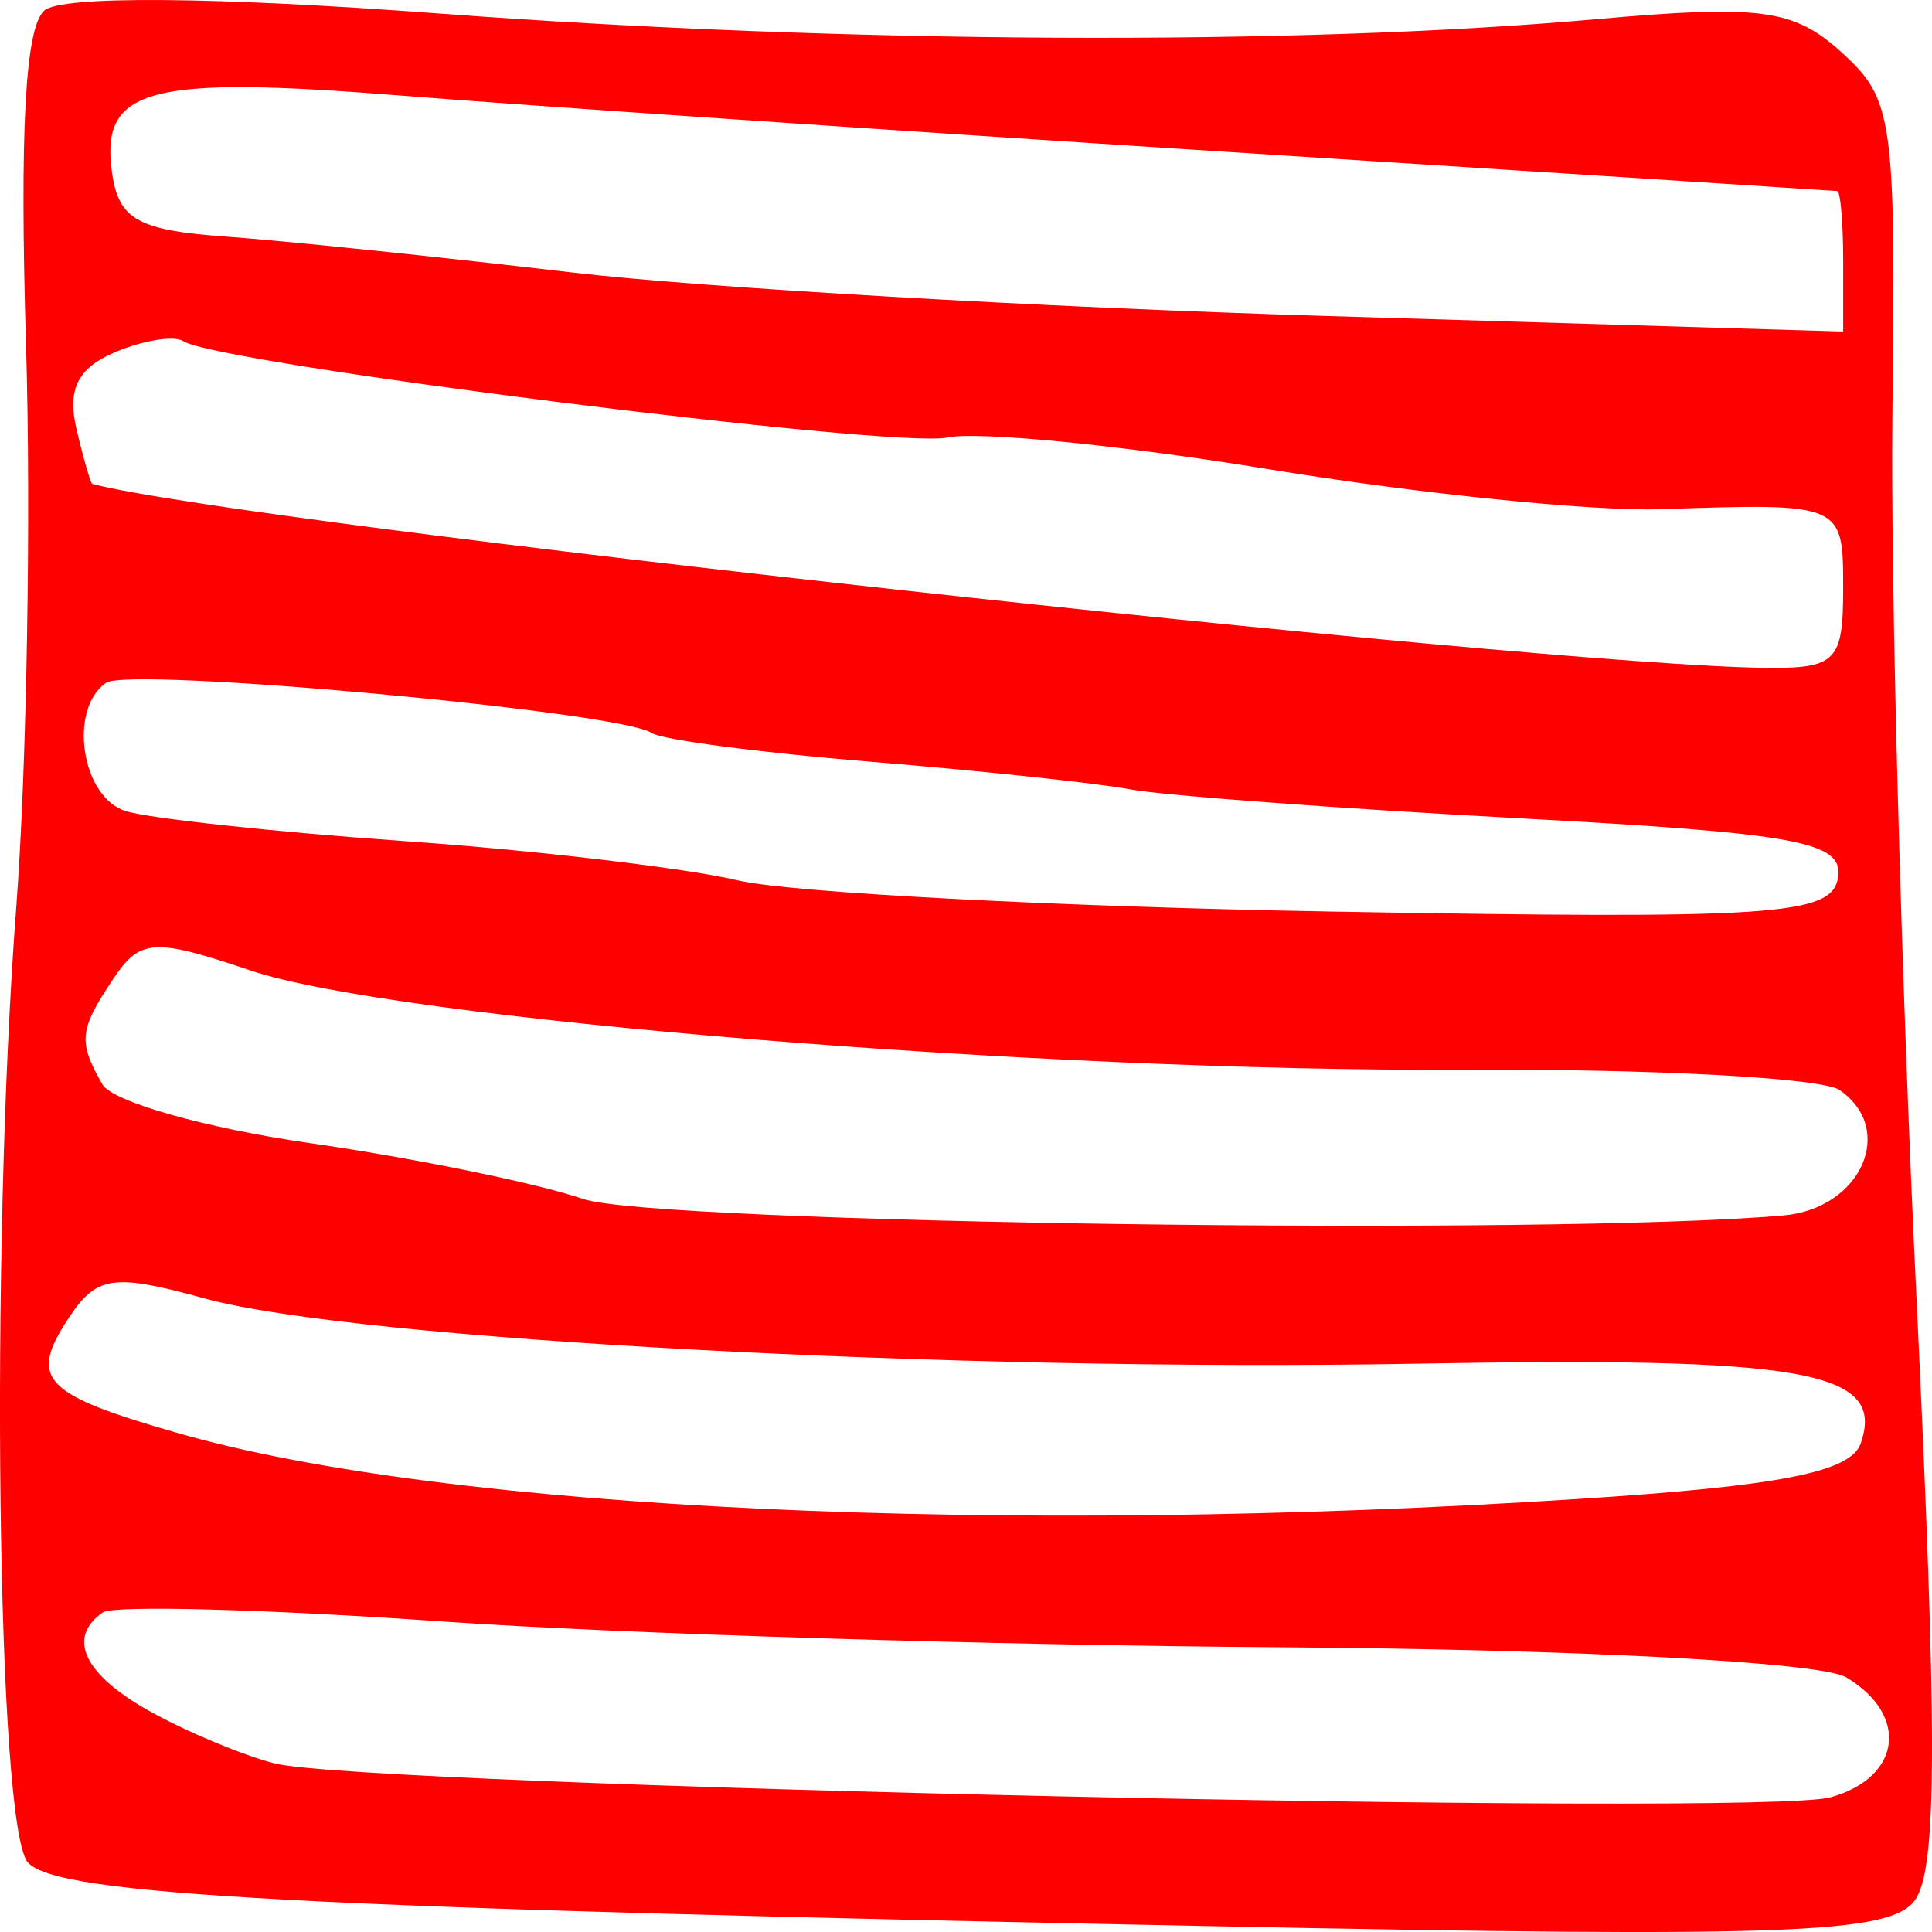 <?xml version="1.0" encoding="UTF-8" standalone="no"?>
<svg
   xmlns:dc="http://purl.org/dc/elements/1.1/"
   xmlns:cc="http://creativecommons.org/ns#"
   xmlns:rdf="http://www.w3.org/1999/02/22-rdf-syntax-ns#"
   xmlns:svg="http://www.w3.org/2000/svg"
   xmlns="http://www.w3.org/2000/svg"
   xmlns:sodipodi="http://sodipodi.sourceforge.net/DTD/sodipodi-0.dtd"
   xmlns:inkscape="http://www.inkscape.org/namespaces/inkscape"
   width="132.292mm"
   height="132.292mm"
   viewBox="0 0 132.292 132.292"
   version="1.1"
   id="svg761"
   inkscape:version="1.0 (b51213c273, 2020-08-10)">
  <defs
     id="defs755" />
  <sodipodi:namedview
     id="base"
     pagecolor="#ffffff"
     bordercolor="#666666"
     borderopacity="1.0"
     inkscape:pageopacity="0.0"
     inkscape:pageshadow="2"
     inkscape:zoom="0.35"
     inkscape:cx="245.84734"
     inkscape:cy="274.30378"
     inkscape:document-units="mm"
     inkscape:current-layer="layer1"
     inkscape:document-rotation="0"
     showgrid="false"
     inkscape:snap-global="false"
     fit-margin-top="0"
     fit-margin-left="0"
     fit-margin-right="0"
     fit-margin-bottom="0"
     showborder="false"
     inkscape:window-width="1318"
     inkscape:window-height="704"
     inkscape:window-x="48"
     inkscape:window-y="27"
     inkscape:window-maximized="1" />
  <g
     inkscape:label="Layer 1"
     inkscape:groupmode="layer"
     id="layer1"
     transform="translate(-40.786,-75.59)">
    <path
       style="fill:#ff0000;stroke-width:1.719"
       d="m 41.9,137.701 c 0.719,-9.48 1.02,-26.793 0.669,-38.473 -0.442,-14.685 -0.055,-21.754 1.247,-22.916 1.158,-1.032 11.614,-0.952 27.121,0.208 27.554,2.061 58.547,2.215 79.044,0.392 11.355,-1.01 13.607,-0.712 16.868,2.23 3.574,3.225 3.751,4.465 3.518,24.716 -0.135,11.726 0.599,38.845 1.631,60.264 1.469,30.5 1.446,39.522 -0.11,41.61 -1.691,2.271 -8.789,2.532 -47.806,1.759 -62.973,-1.248 -79.374,-2.128 -81.384,-4.368 -2.126,-2.369 -2.605,-41.607 -0.799,-65.421 z m 11.127,36.037 c 18.325,5.247 56.308,7.028 95.803,4.492 13.858,-0.89 18.691,-1.839 19.368,-3.804 1.71,-4.967 -3.735,-5.941 -30.508,-5.458 -31.449,0.567 -72.661,-1.652 -82.871,-4.462 -6.314,-1.738 -7.424,-1.573 -9.368,1.39 -2.717,4.14 -1.711,5.182 7.576,7.841 z m -5.916,-65.011 c 10.475,2.73 98.782,12.433 114.593,12.591 4.805,0.048 5.291,-0.448 5.291,-5.39 0,-5.901 0.025,-5.889 -12.509,-5.472 -4.641,0.154 -16.67,-1.07 -26.732,-2.72 -10.062,-1.65 -20.01,-2.635 -22.108,-2.188 -3.663,0.78 -49.939,-5.052 -52.291,-6.59 -0.629,-0.411 -2.736,-0.077 -4.681,0.743 -2.551,1.075 -3.292,2.533 -2.659,5.23 0.482,2.057 0.975,3.765 1.095,3.796 z m 2.252,22.392 c 1.567,0.506 10.176,1.436 19.131,2.066 8.955,0.63 19.212,1.838 22.794,2.684 3.582,0.846 21.888,1.809 40.681,2.139 30.244,0.531 34.226,0.268 34.668,-2.292 0.43,-2.488 -2.639,-3.061 -21.957,-4.103 -12.352,-0.666 -24.289,-1.556 -26.528,-1.977 -2.239,-0.421 -10.249,-1.273 -17.801,-1.892 -7.552,-0.619 -14.282,-1.506 -14.956,-1.97 -2.115,-1.457 -35.725,-4.548 -37.341,-3.434 -2.602,1.792 -1.705,7.806 1.31,8.78 z m -1.567,18.721 c 0.678,1.188 7.077,2.999 14.221,4.025 7.144,1.026 15.553,2.745 18.688,3.821 4.913,1.686 66.432,2.53 82.214,1.128 5.306,-0.471 7.727,-5.897 3.83,-8.585 -1.207,-0.833 -12.819,-1.459 -25.803,-1.392 -29.073,0.151 -73.142,-3.458 -83.018,-6.798 -6.59,-2.229 -7.552,-2.171 -9.378,0.564 -2.351,3.521 -2.432,4.293 -0.753,7.236 z m 3.195,42.899 c 2.463,1.383 6.309,2.998 8.548,3.589 5.995,1.584 101.781,3.678 106.598,2.33 4.841,-1.354 5.396,-5.634 1.066,-8.216 -1.733,-1.034 -18.426,-1.921 -38.668,-2.056 -19.59,-0.131 -45.465,-0.927 -57.499,-1.769 -12.034,-0.843 -22.474,-1.122 -23.201,-0.622 -2.494,1.717 -1.316,4.234 3.156,6.745 z M 56.283,91.793 c 4.03,0.291 14.653,1.392 23.608,2.447 8.955,1.055 32.217,2.399 51.693,2.986 l 35.412,1.067 v -4.791 c 0,-2.635 -0.183,-4.809 -0.407,-4.831 -0.224,-0.021 -19.09,-1.234 -41.924,-2.692 -22.835,-1.459 -48.227,-3.19 -56.429,-3.846 -17.219,-1.379 -20.535,-0.52 -19.801,5.126 0.437,3.355 1.711,4.092 7.848,4.534 z"
       id="path621"
       sodipodi:nodetypes="sssssssssssssssssssssssssssssssssssssssssssssssssssssssssssssscsssssss" />
  </g>
</svg>

